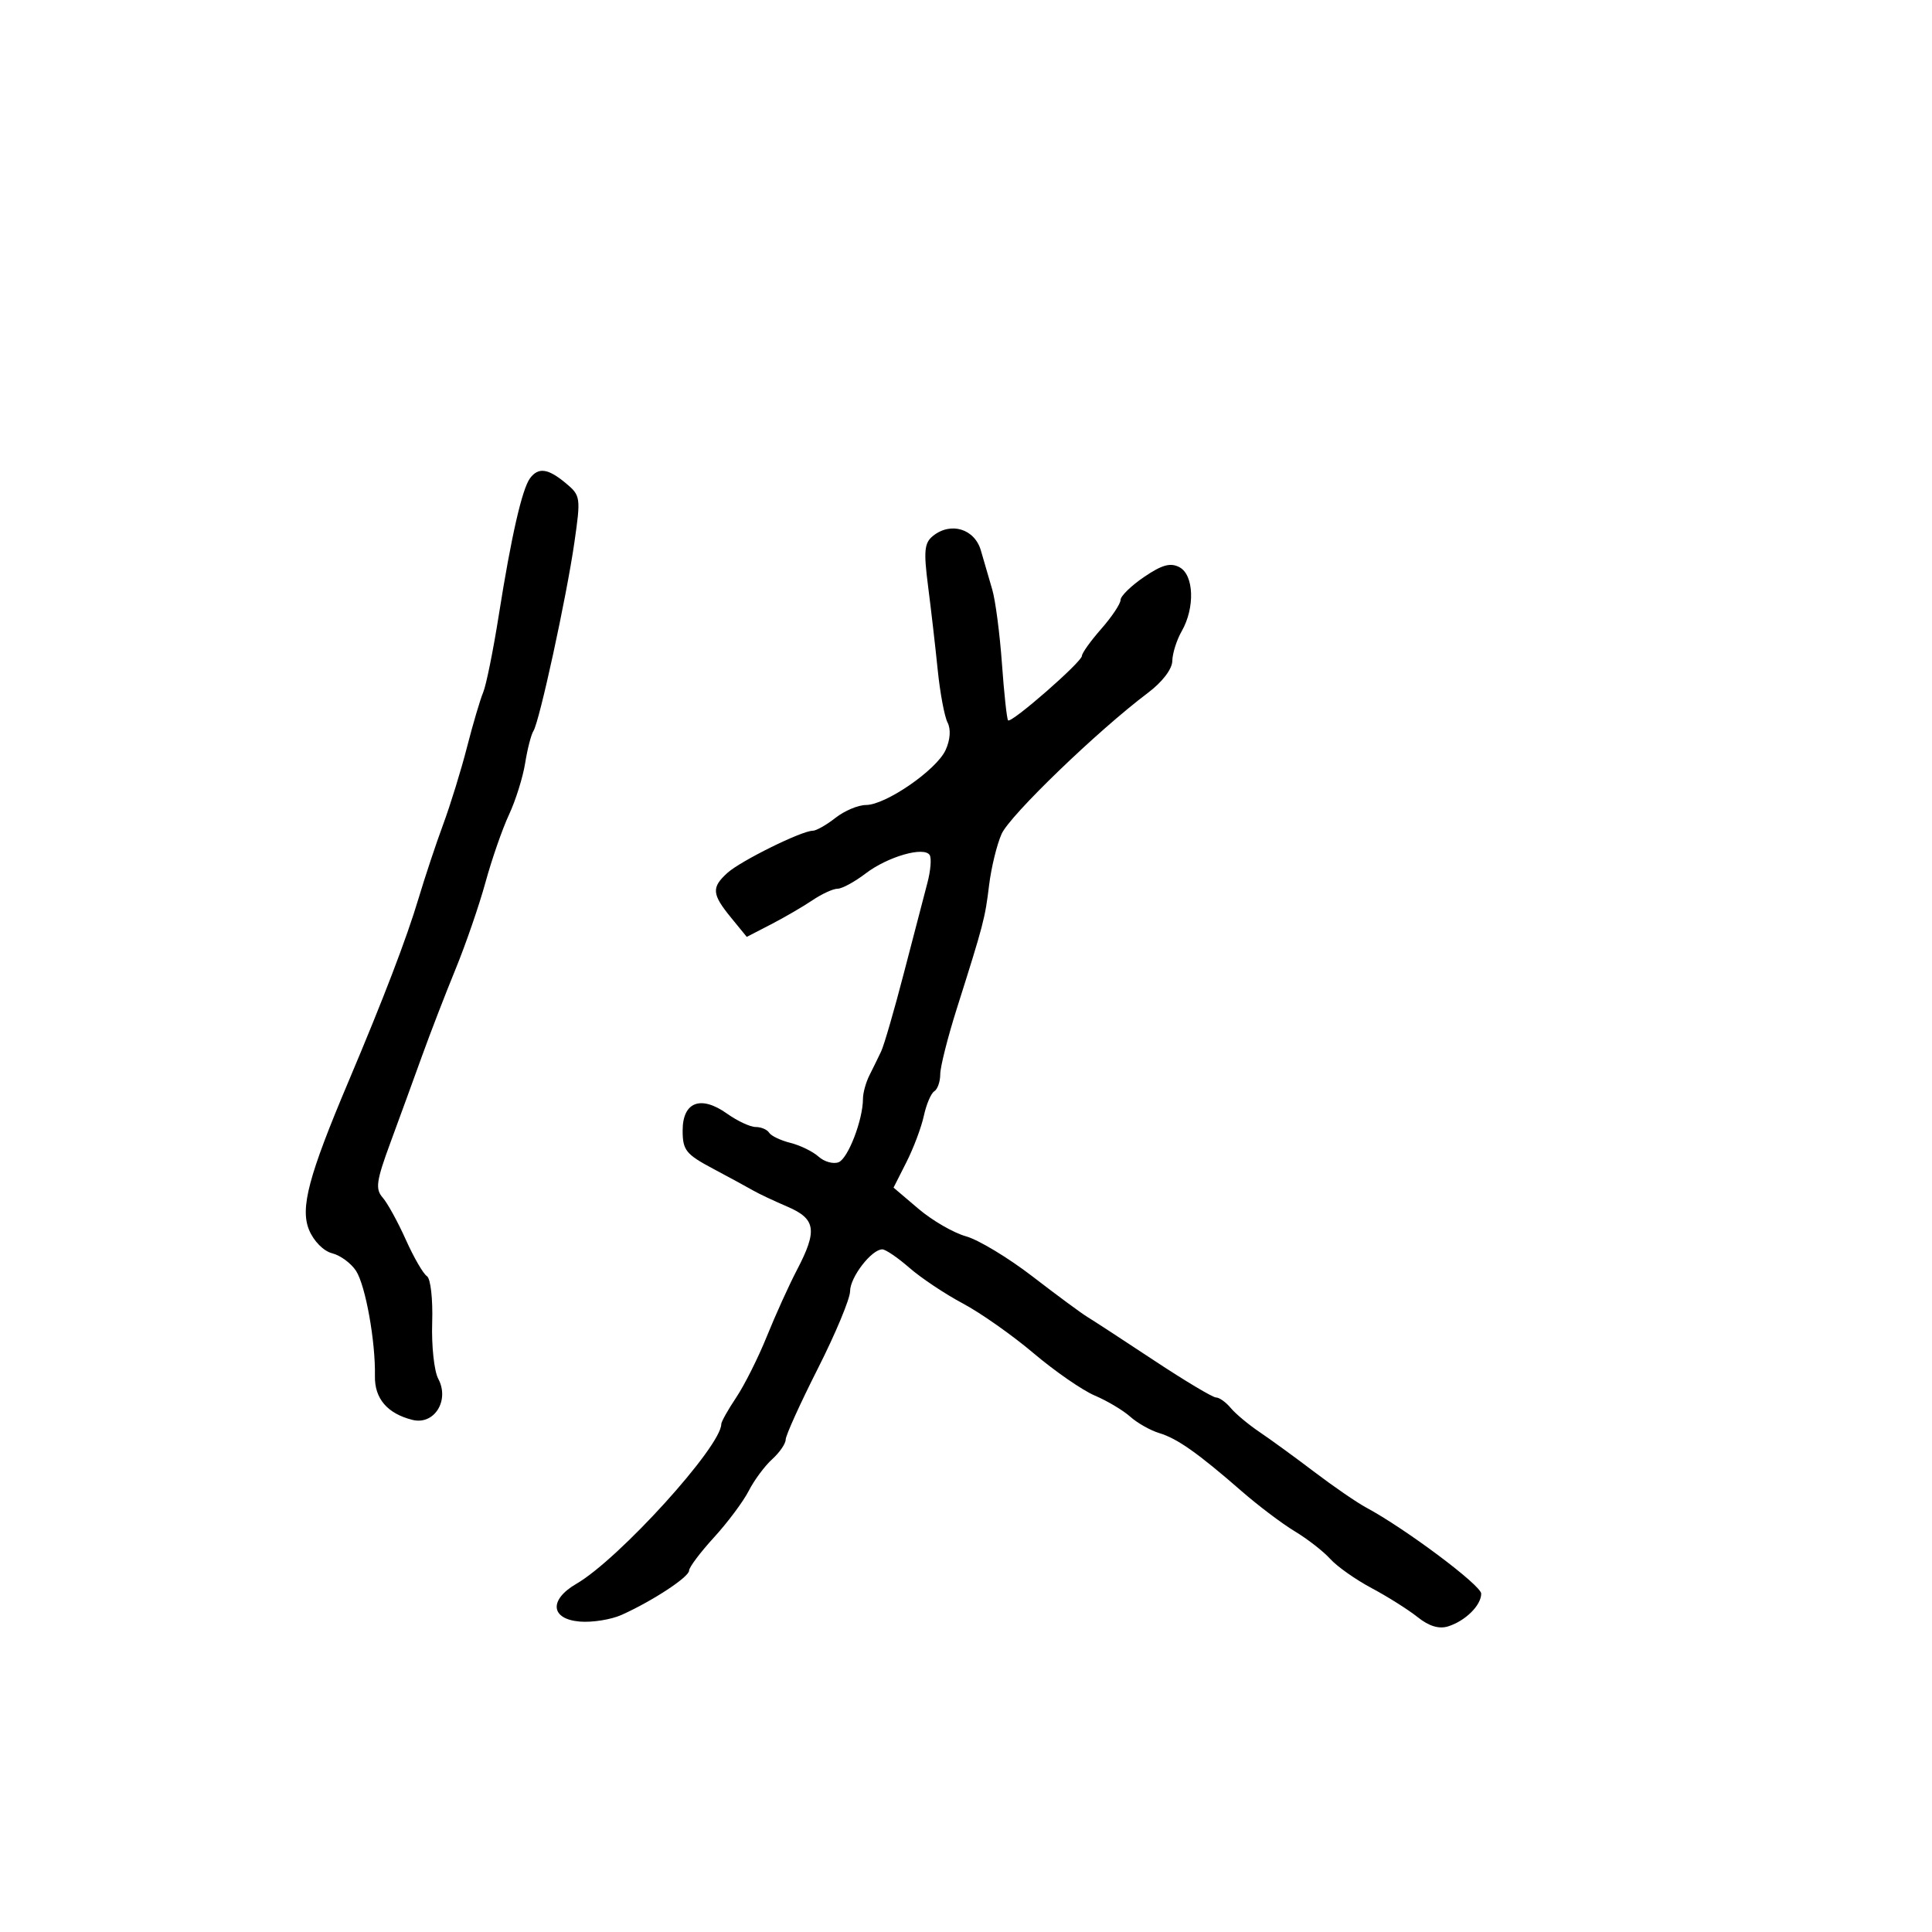 <svg xmlns="http://www.w3.org/2000/svg" width="300" height="300" viewBox="0 0 300 300" version="1.1">
  <defs/>
  <path d="M144.884,83.208 C147.66,80.984 151.356,82.124 152.317,85.5 C152.787,87.15 153.577,89.865 154.073,91.534 C154.568,93.203 155.246,98.378 155.58,103.034 C155.914,107.69 156.343,111.661 156.535,111.858 C157.028,112.366 168,102.782 168,101.844 C168,101.418 169.35,99.532 171,97.653 C172.65,95.774 174,93.749 174,93.154 C174,92.559 175.646,90.953 177.659,89.586 C180.45,87.689 181.754,87.333 183.159,88.085 C185.399,89.284 185.574,94.372 183.5,98 C182.714,99.375 182.055,101.459 182.035,102.631 C182.014,103.9 180.482,105.905 178.25,107.584 C170.46,113.445 156.809,126.607 155.526,129.495 C154.791,131.148 153.918,134.729 153.586,137.453 C152.955,142.632 152.742,143.446 148.571,156.621 C147.157,161.088 146,165.674 146,166.812 C146,167.951 145.585,169.139 145.077,169.452 C144.569,169.766 143.839,171.48 143.455,173.261 C143.07,175.043 141.854,178.28 140.752,180.456 L138.749,184.412 L142.625,187.708 C144.756,189.521 148.075,191.441 150,191.975 C151.925,192.508 156.582,195.32 160.348,198.222 C164.114,201.125 167.942,203.95 168.854,204.5 C169.765,205.05 174.422,208.088 179.203,211.25 C183.984,214.413 188.314,217 188.825,217 C189.337,217 190.365,217.735 191.11,218.633 C191.855,219.53 193.878,221.218 195.604,222.383 C197.331,223.547 201.163,226.338 204.122,228.585 C207.08,230.832 210.683,233.307 212.129,234.085 C218.259,237.384 230,246.171 230,247.459 C230,249.268 227.559,251.688 224.874,252.54 C223.457,252.99 221.893,252.518 220.13,251.108 C218.683,249.952 215.475,247.928 213,246.611 C210.525,245.294 207.63,243.253 206.566,242.076 C205.502,240.899 203.027,238.97 201.066,237.791 C199.105,236.611 195.397,233.813 192.827,231.573 C186.003,225.627 182.812,223.375 180,222.526 C178.625,222.11 176.6,220.965 175.5,219.981 C174.4,218.997 171.925,217.522 170,216.703 C168.075,215.885 163.8,212.929 160.5,210.134 C157.2,207.34 152.25,203.857 149.5,202.395 C146.75,200.932 143.022,198.445 141.215,196.868 C139.409,195.291 137.514,194 137.004,194 C135.335,194 132,198.33 132,200.499 C132,201.665 129.75,207.066 127,212.5 C124.25,217.934 122,222.9 122,223.535 C122,224.17 121.054,225.546 119.898,226.593 C118.741,227.639 117.106,229.846 116.264,231.498 C115.421,233.149 112.993,236.402 110.866,238.728 C108.74,241.053 107,243.371 107,243.879 C107,244.877 101.329,248.6 96.524,250.758 C94.887,251.493 91.962,251.96 90.024,251.797 C85.482,251.414 85.214,248.417 89.5,245.933 C96.116,242.097 112,224.589 112,221.132 C112,220.765 113.048,218.897 114.33,216.982 C115.611,215.067 117.749,210.8 119.08,207.5 C120.411,204.2 122.513,199.564 123.75,197.197 C126.964,191.05 126.692,189.264 122.25,187.362 C120.188,186.48 117.825,185.366 117,184.888 C116.175,184.409 113.362,182.881 110.75,181.492 C106.503,179.234 106,178.604 106,175.551 C106,171.09 108.818,170.022 112.905,172.932 C114.502,174.07 116.5,175 117.345,175 C118.19,175 119.129,175.4 119.432,175.889 C119.734,176.378 121.223,177.088 122.741,177.467 C124.258,177.846 126.222,178.807 127.105,179.602 C127.988,180.397 129.387,180.789 130.213,180.472 C131.684,179.907 134,173.882 134,170.62 C134,169.714 134.45,168.079 135,166.986 C135.55,165.894 136.373,164.213 136.829,163.25 C137.284,162.287 138.882,156.775 140.379,151 C141.876,145.225 143.509,138.963 144.008,137.085 C144.506,135.207 144.666,133.268 144.362,132.776 C143.503,131.388 137.854,133.01 134.416,135.632 C132.708,136.934 130.748,138 130.06,138 C129.372,138 127.614,138.806 126.154,139.792 C124.694,140.777 121.803,142.46 119.728,143.531 L115.956,145.478 L113.514,142.489 C110.529,138.835 110.447,137.81 112.96,135.536 C115.015,133.677 124.482,129 126.192,129 C126.738,129 128.329,128.1 129.727,127 C131.126,125.9 133.257,125 134.463,125 C137.534,125 145.428,119.552 146.836,116.46 C147.557,114.879 147.672,113.233 147.136,112.193 C146.656,111.262 145.967,107.575 145.605,104 C145.243,100.425 144.569,94.575 144.108,91 C143.405,85.542 143.529,84.293 144.884,83.208 Z M82.311,74.25 C83.604,72.52 85.098,72.732 87.867,75.038 C90.157,76.946 90.199,77.244 89.187,84.255 C87.96,92.753 83.766,112.052 82.83,113.508 C82.473,114.062 81.895,116.312 81.544,118.508 C81.193,120.703 80.065,124.3 79.038,126.5 C78.01,128.7 76.367,133.425 75.387,137 C74.406,140.575 72.312,146.65 70.734,150.5 C69.155,154.35 66.81,160.425 65.521,164 C64.233,167.575 62.025,173.628 60.616,177.451 C58.433,183.372 58.255,184.631 59.415,185.951 C60.163,186.803 61.784,189.75 63.016,192.5 C64.248,195.25 65.721,197.796 66.289,198.158 C66.865,198.526 67.227,201.715 67.109,205.377 C66.992,208.986 67.416,212.908 68.05,214.094 C69.851,217.459 67.43,221.323 64.05,220.48 C60.152,219.508 58.147,217.165 58.218,213.665 C58.325,208.331 56.762,199.618 55.29,197.345 C54.523,196.16 52.85,194.928 51.574,194.608 C50.243,194.274 48.717,192.73 47.994,190.987 C46.59,187.595 47.91,182.613 54.086,168 C59.599,154.955 63.145,145.69 64.994,139.5 C65.98,136.2 67.701,131.025 68.82,128 C69.939,124.975 71.604,119.575 72.521,116 C73.437,112.425 74.567,108.6 75.031,107.5 C75.495,106.4 76.587,101 77.456,95.5 C79.39,83.269 81.072,75.907 82.311,74.25 Z"/>
</svg>


